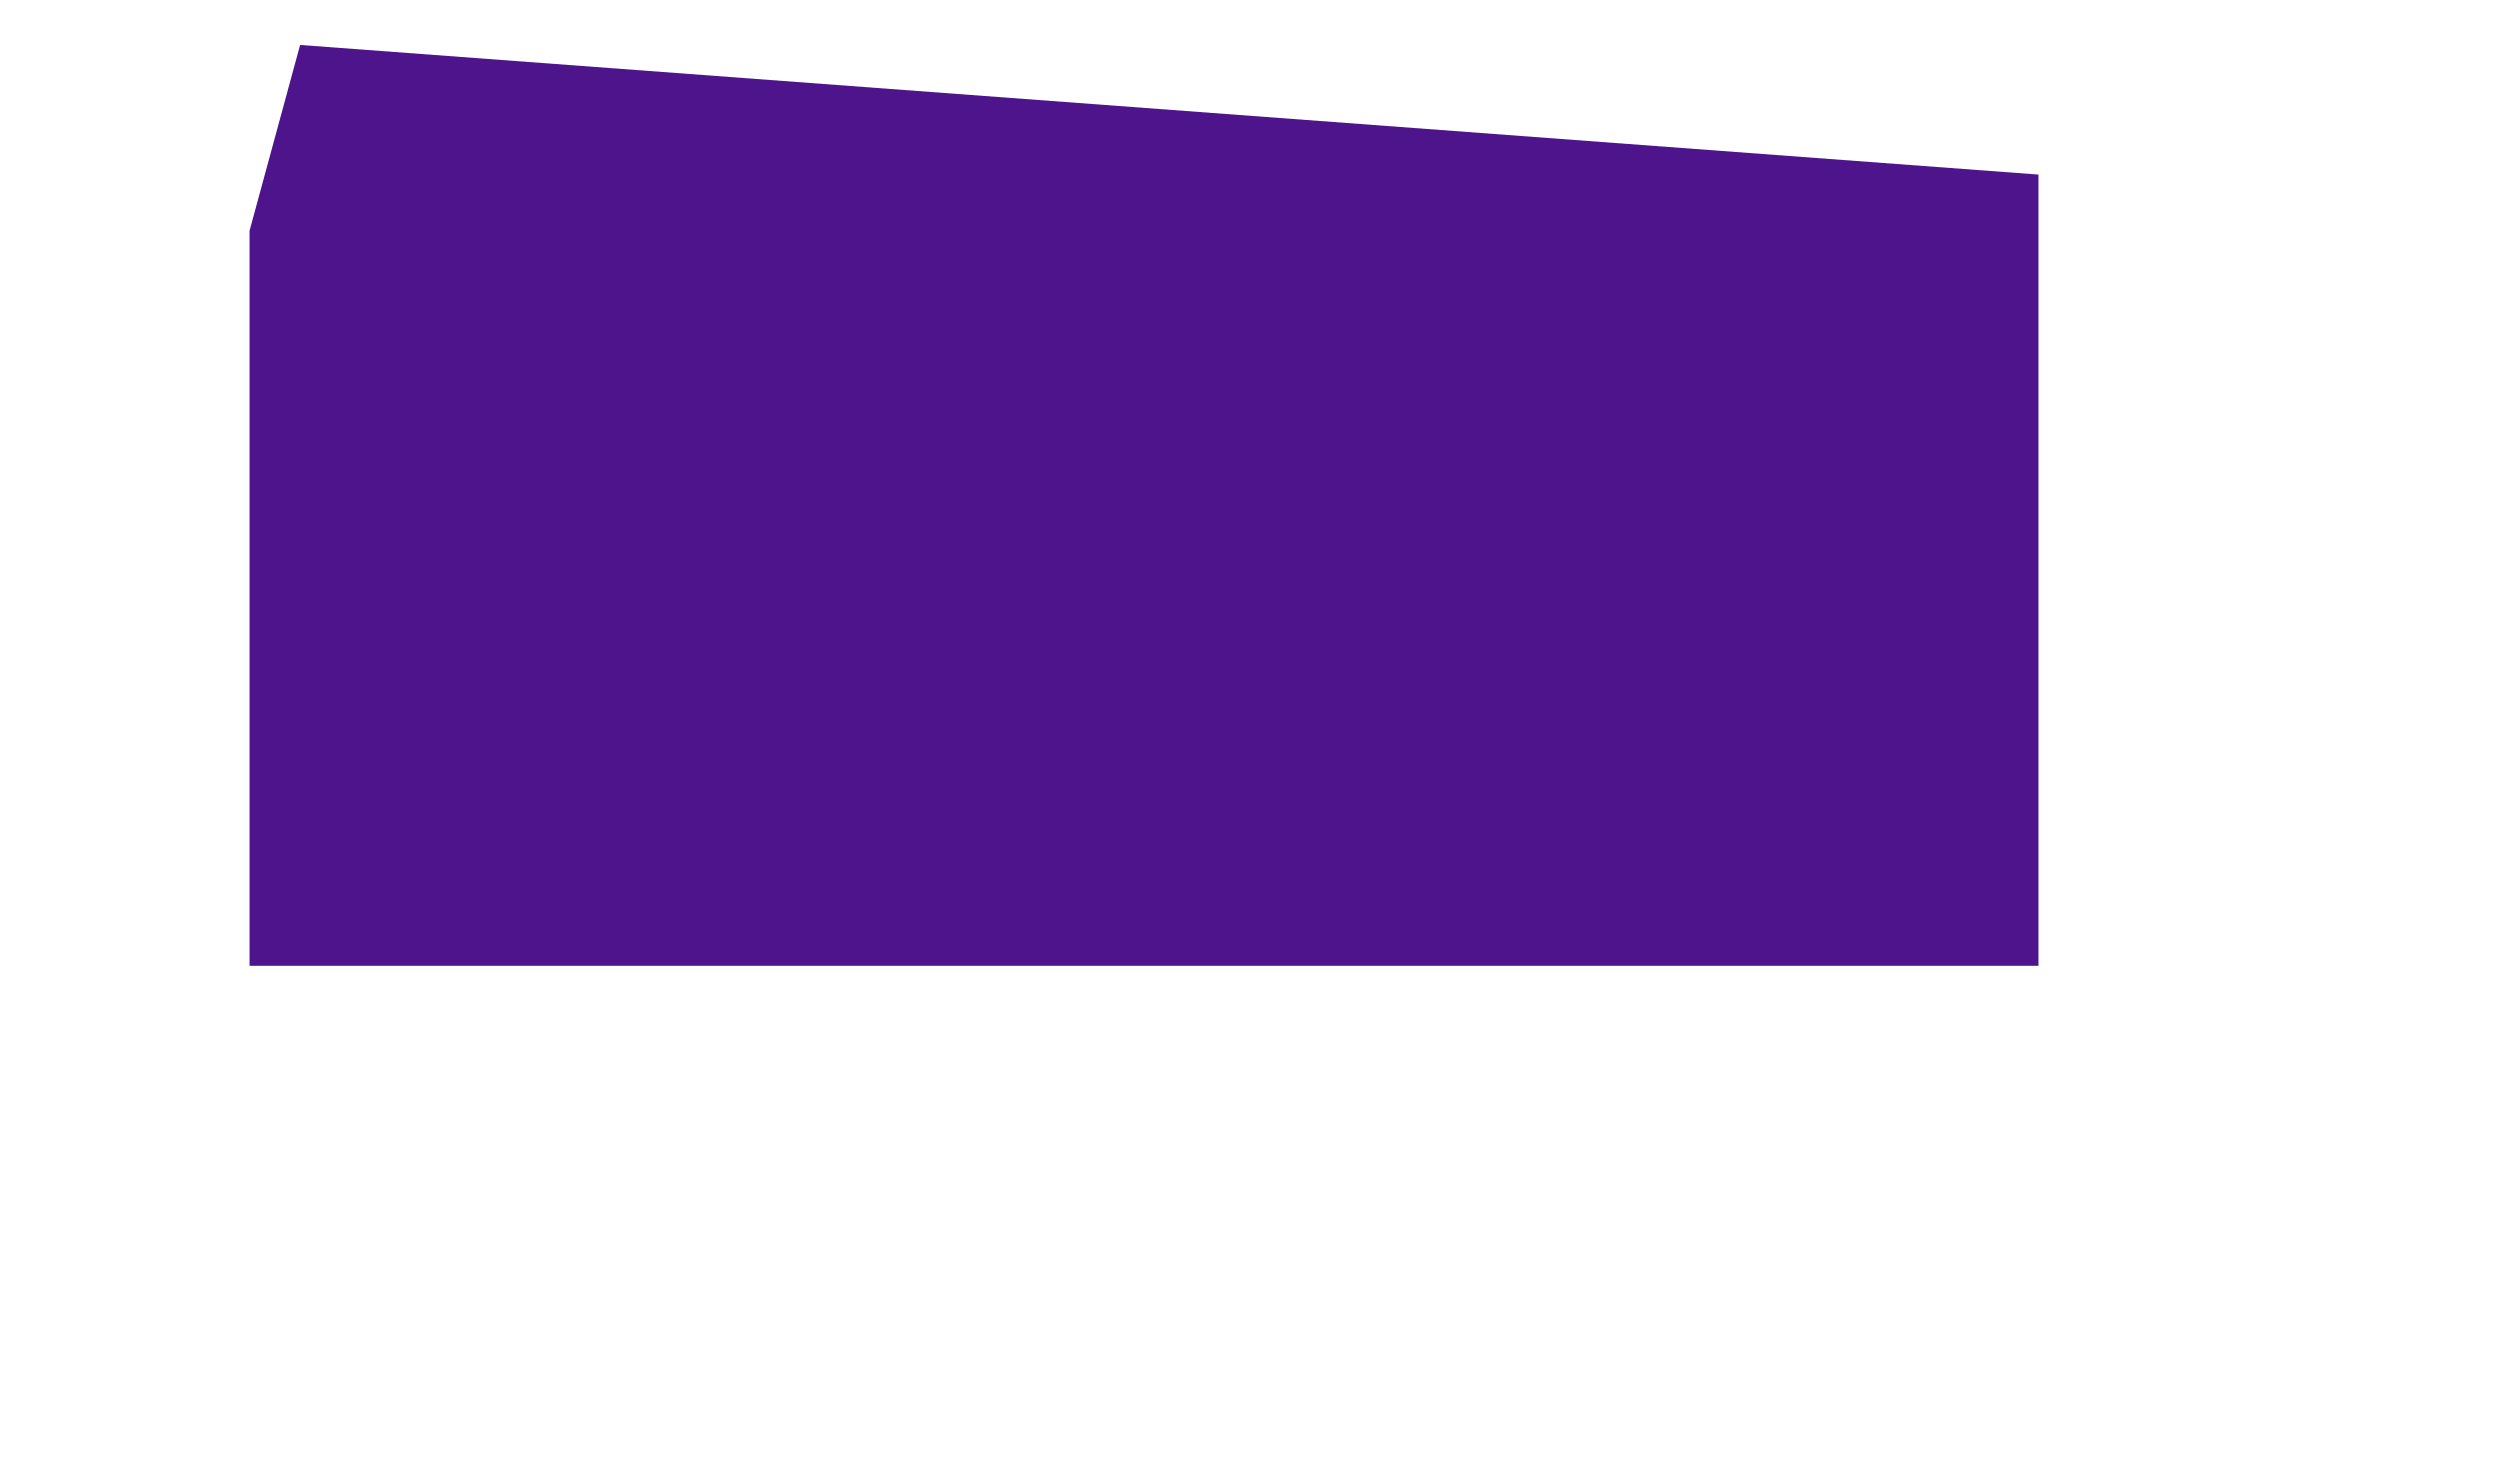 <svg xmlns="http://www.w3.org/2000/svg" width="1908.976" height="1131.338" viewBox="-190.555 8876.5 1908.976 1131.338"><g data-name="Mask Group 1" transform="translate(0 -91)" clip-path="url(&quot;#a&quot;)"><path d="m1633.403 10098.838 85.018-971.763L38.606 9001.834l-216.862 796.85 1811.659 300.154Z" fill="#4d148c" fill-rule="evenodd" data-name="Path 47"/></g><defs><clipPath id="a"><path d="M0 0h1366v723H0V0z" data-name="Rectangle 147" transform="translate(0 8982)"/></clipPath></defs></svg>